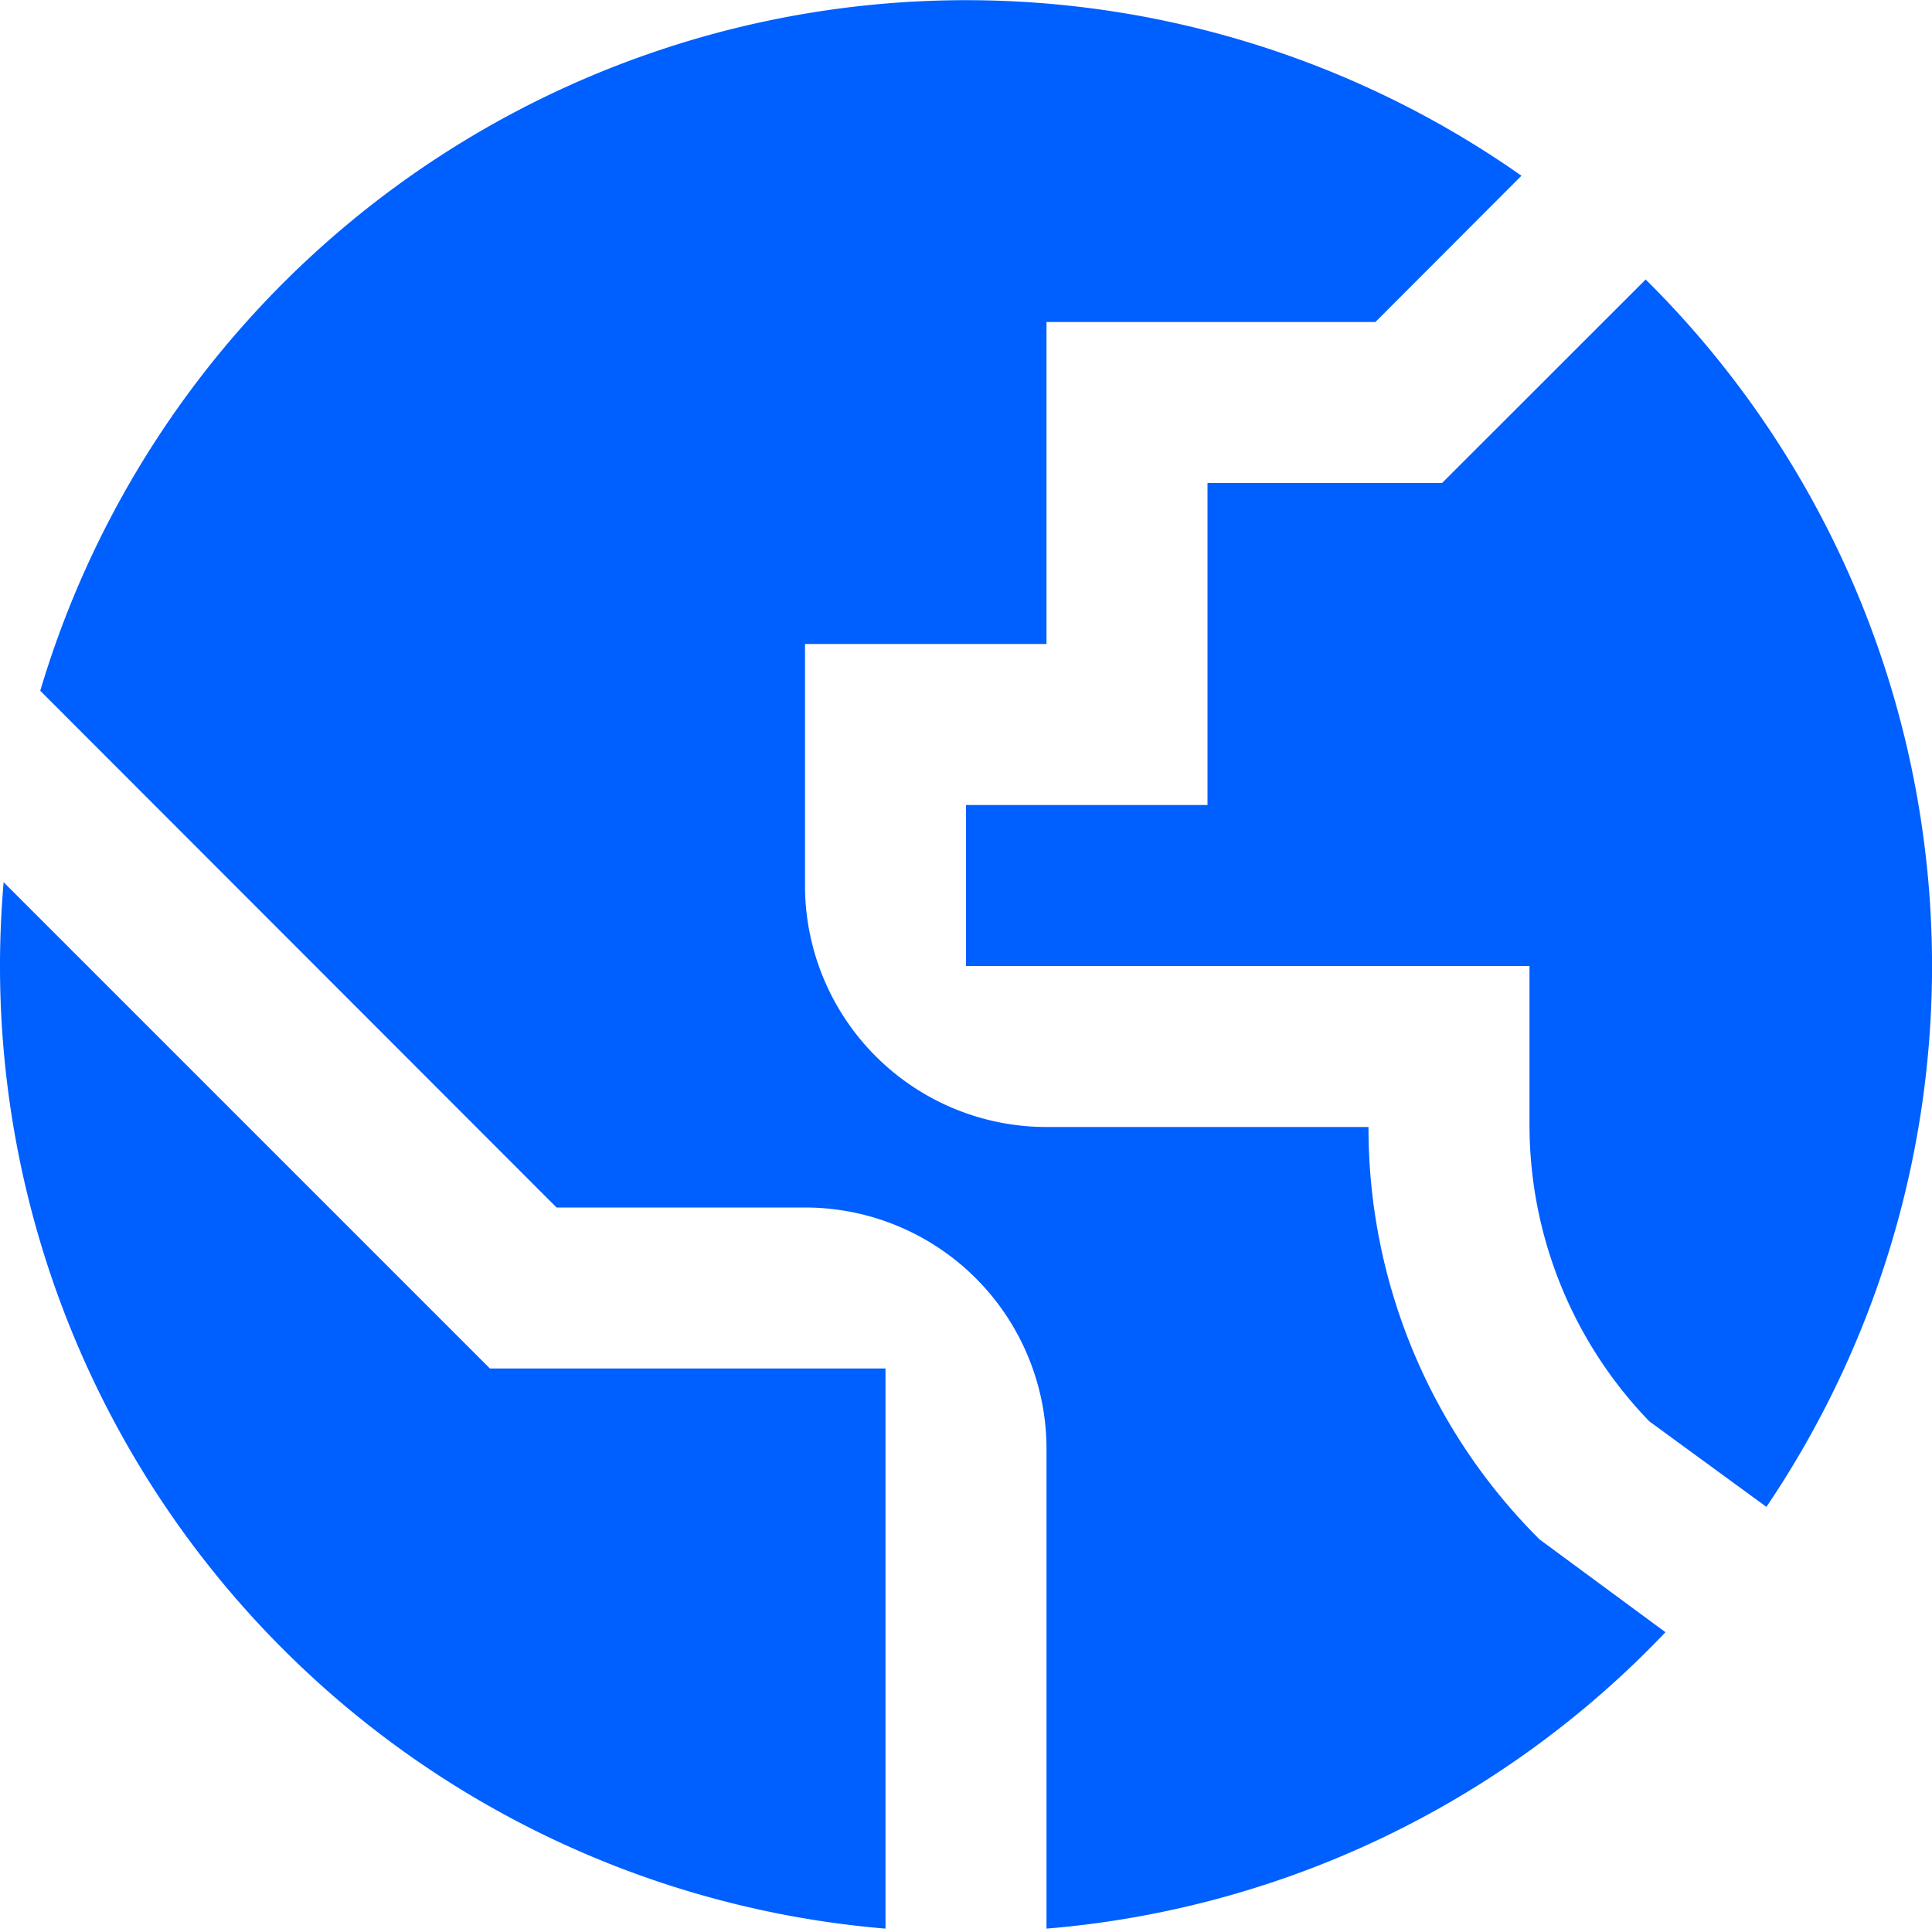 <svg id="Layer_1" data-name="Layer 1" xmlns="http://www.w3.org/2000/svg" viewBox="0 0 24 24"><defs><style>.cls-1{fill:#005fff;}</style></defs><title>132 world</title><path class="cls-1"  d="M11,17H6.086L.045,10.959C.016,11.3,0,11.649,0,12A12,12,0,0,0,11,23.958Z"/><path class="cls-1"  d="M19.126,19.124A7.209,7.209,0,0,1,17,14H13a3,3,0,0,1-3-3V8h3V4h4.086L18.9,2.183A12,12,0,0,0,.5,8.581L6.914,15H10a3,3,0,0,1,3,3v5.958a11.971,11.971,0,0,0,7.689-3.682Z"/><path class="cls-1"  d="M20.489,17.657l1.454,1.062a12,12,0,0,0-1.5-15.247L17.914,6H15v4H12v2h7v1.99A5.3,5.3,0,0,0,20.489,17.657Z"/></svg>